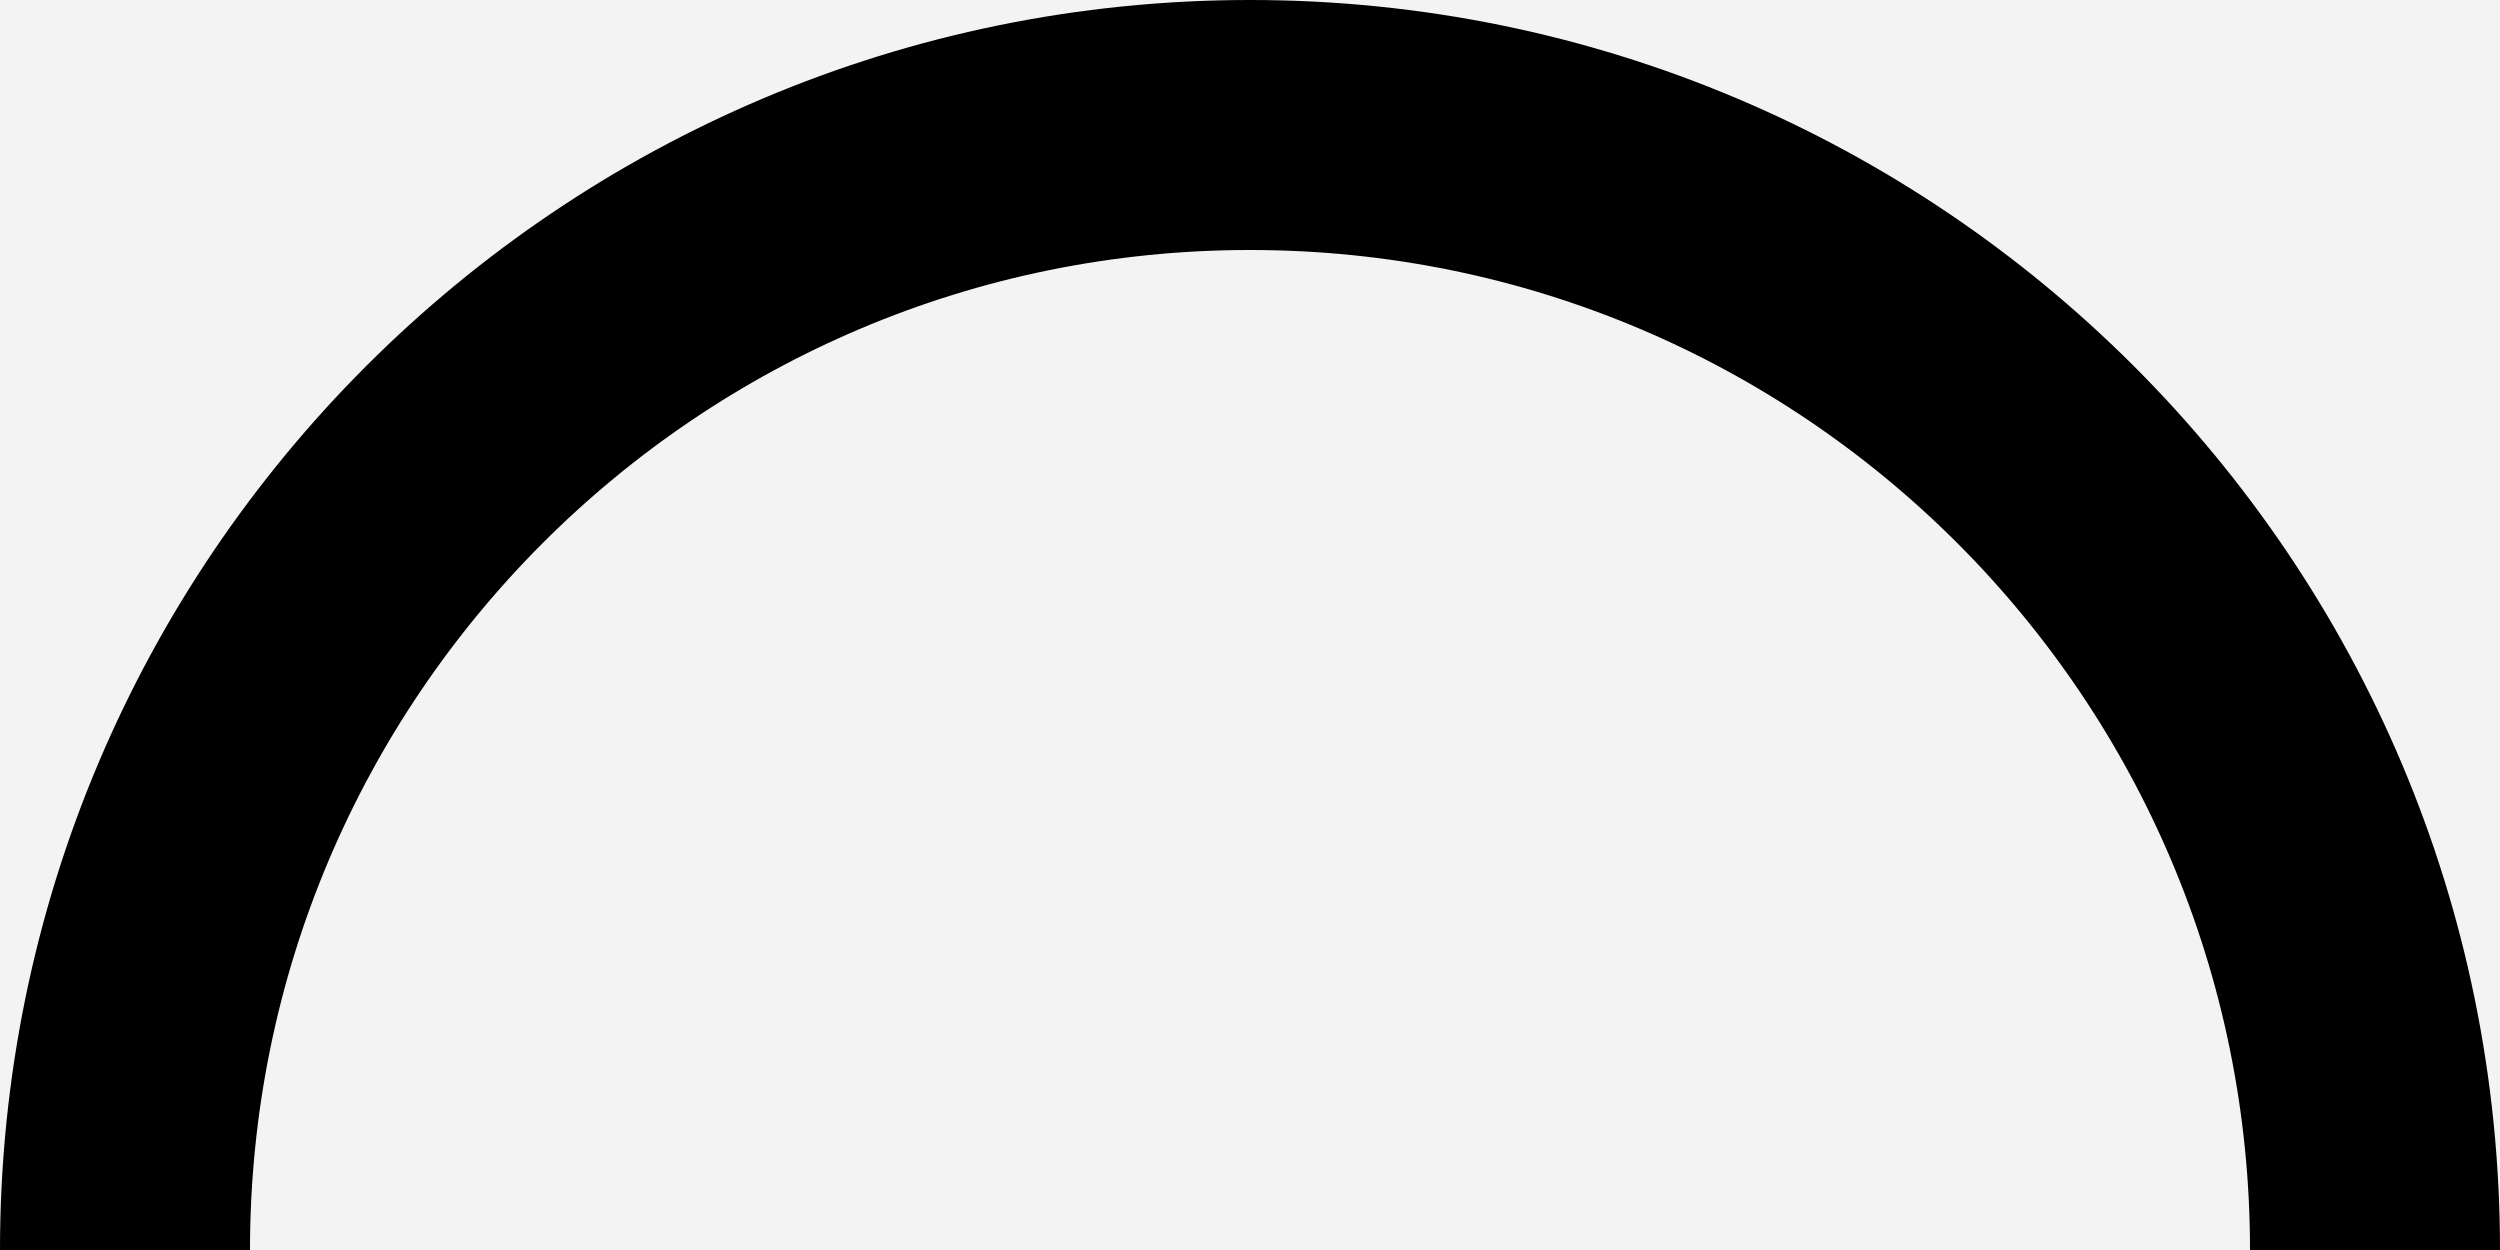 <svg width="400" height="200" viewBox="0 0 400 200" fill="none" xmlns="http://www.w3.org/2000/svg">
<rect x="0" y="0" width="400" height="200" fill="#808080" stroke="none"/>
<g clip-path="url(#clip0_1_4)">
<rect width="400" height="200" fill="#F3F3F3"/>
<path d="M380 200C380 100.589 299.411 20 200 20C100.589 20 20 100.589 20 200" stroke="black" stroke-width="40"/>
</g>
<defs>
<clipPath id="clip0_1_4">
<rect width="400" height="200" fill="white"/>
</clipPath>
</defs>
</svg>
